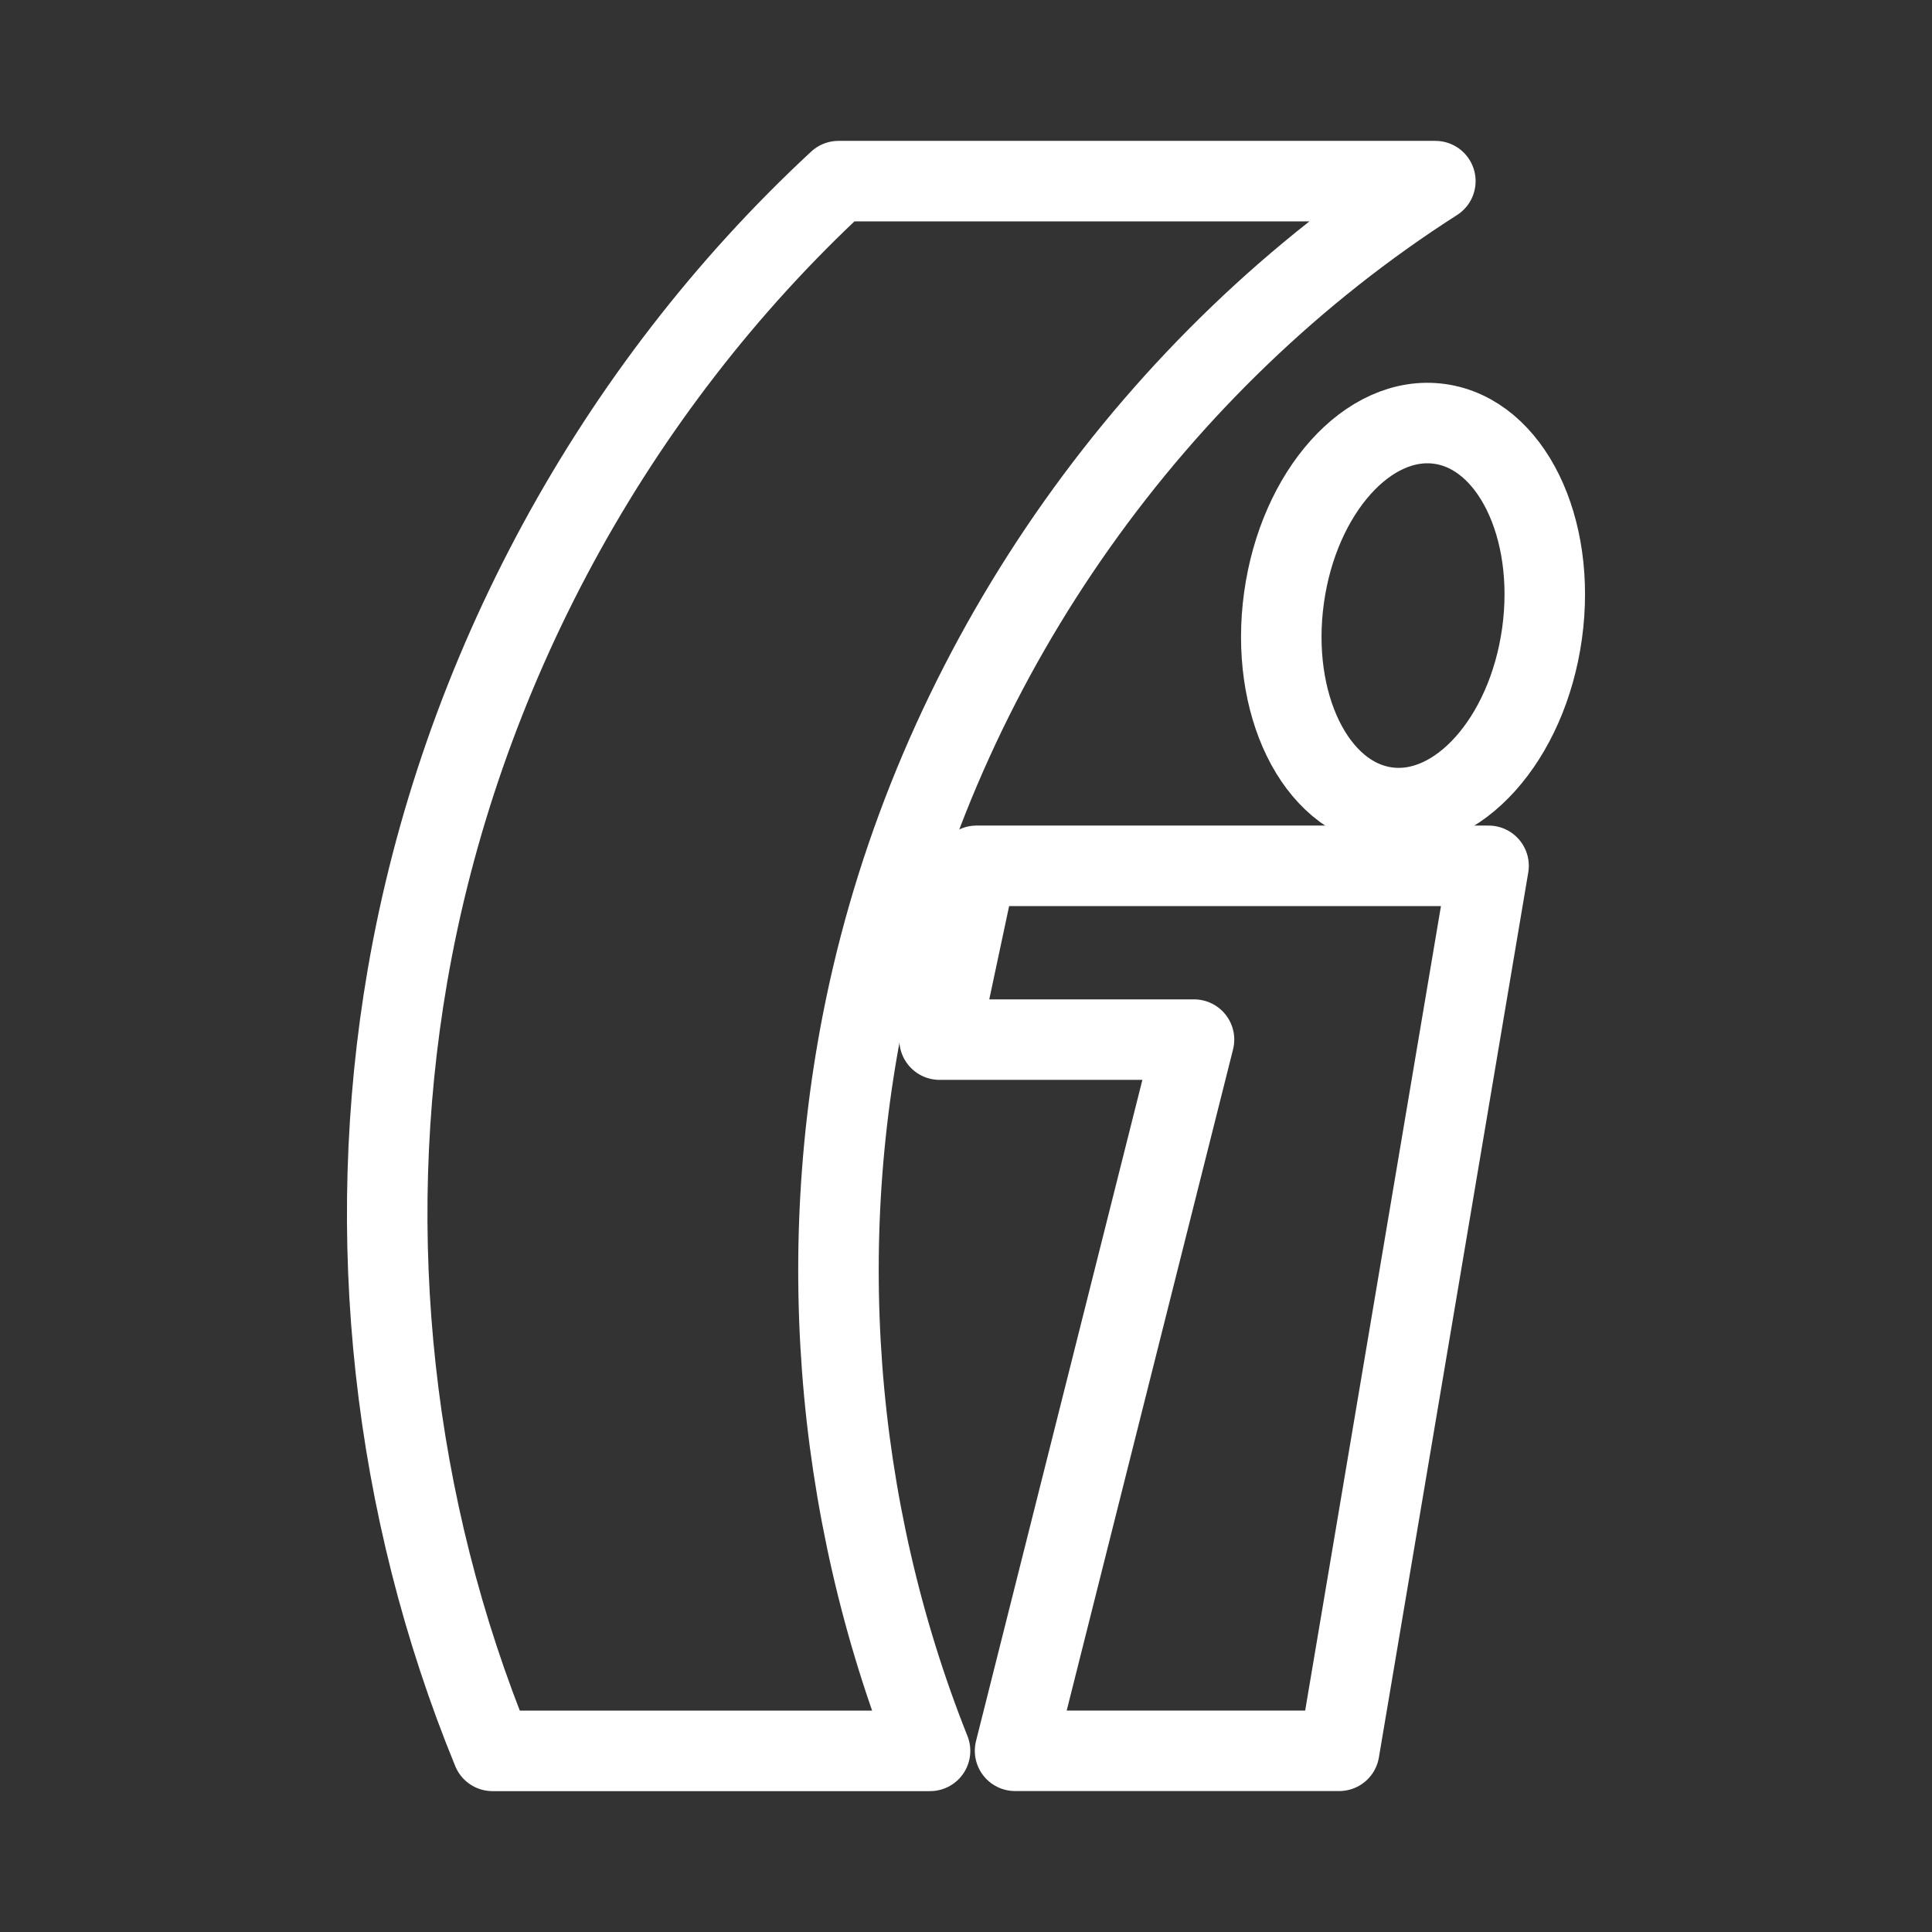 <?xml version="1.0" encoding="UTF-8"?><svg id="a" xmlns="http://www.w3.org/2000/svg" viewBox="0 0 48 48"><rect x="0" y="0" width="48" height="48" fill="#333333" stroke="none"/><defs><style>.b{stroke-width:2px;fill:none;stroke:#fff;stroke-linecap:round;stroke-linejoin:round;}</style></defs><path class="b" d="m23.107,43.5c-2.418-6.067-2.928-12.879-1.438-19.238,1.887-8.057,7.019-15.305,13.992-19.762h-14.828c-5.594,5.185-9.421,12.245-10.713,19.762-1.107,6.442-.365,13.19,2.116,19.238h10.871Z"/><path class="b" d="m24.262,21.511l-.919,4.318h6.322l-4.446,17.669h8.053l3.711-21.987-12.722 0Z"/><ellipse class="b" cx="35.107" cy="15.293" rx="4.808" ry="3.236" transform="translate(15.132 47.965) rotate(-82.098)"/></svg>